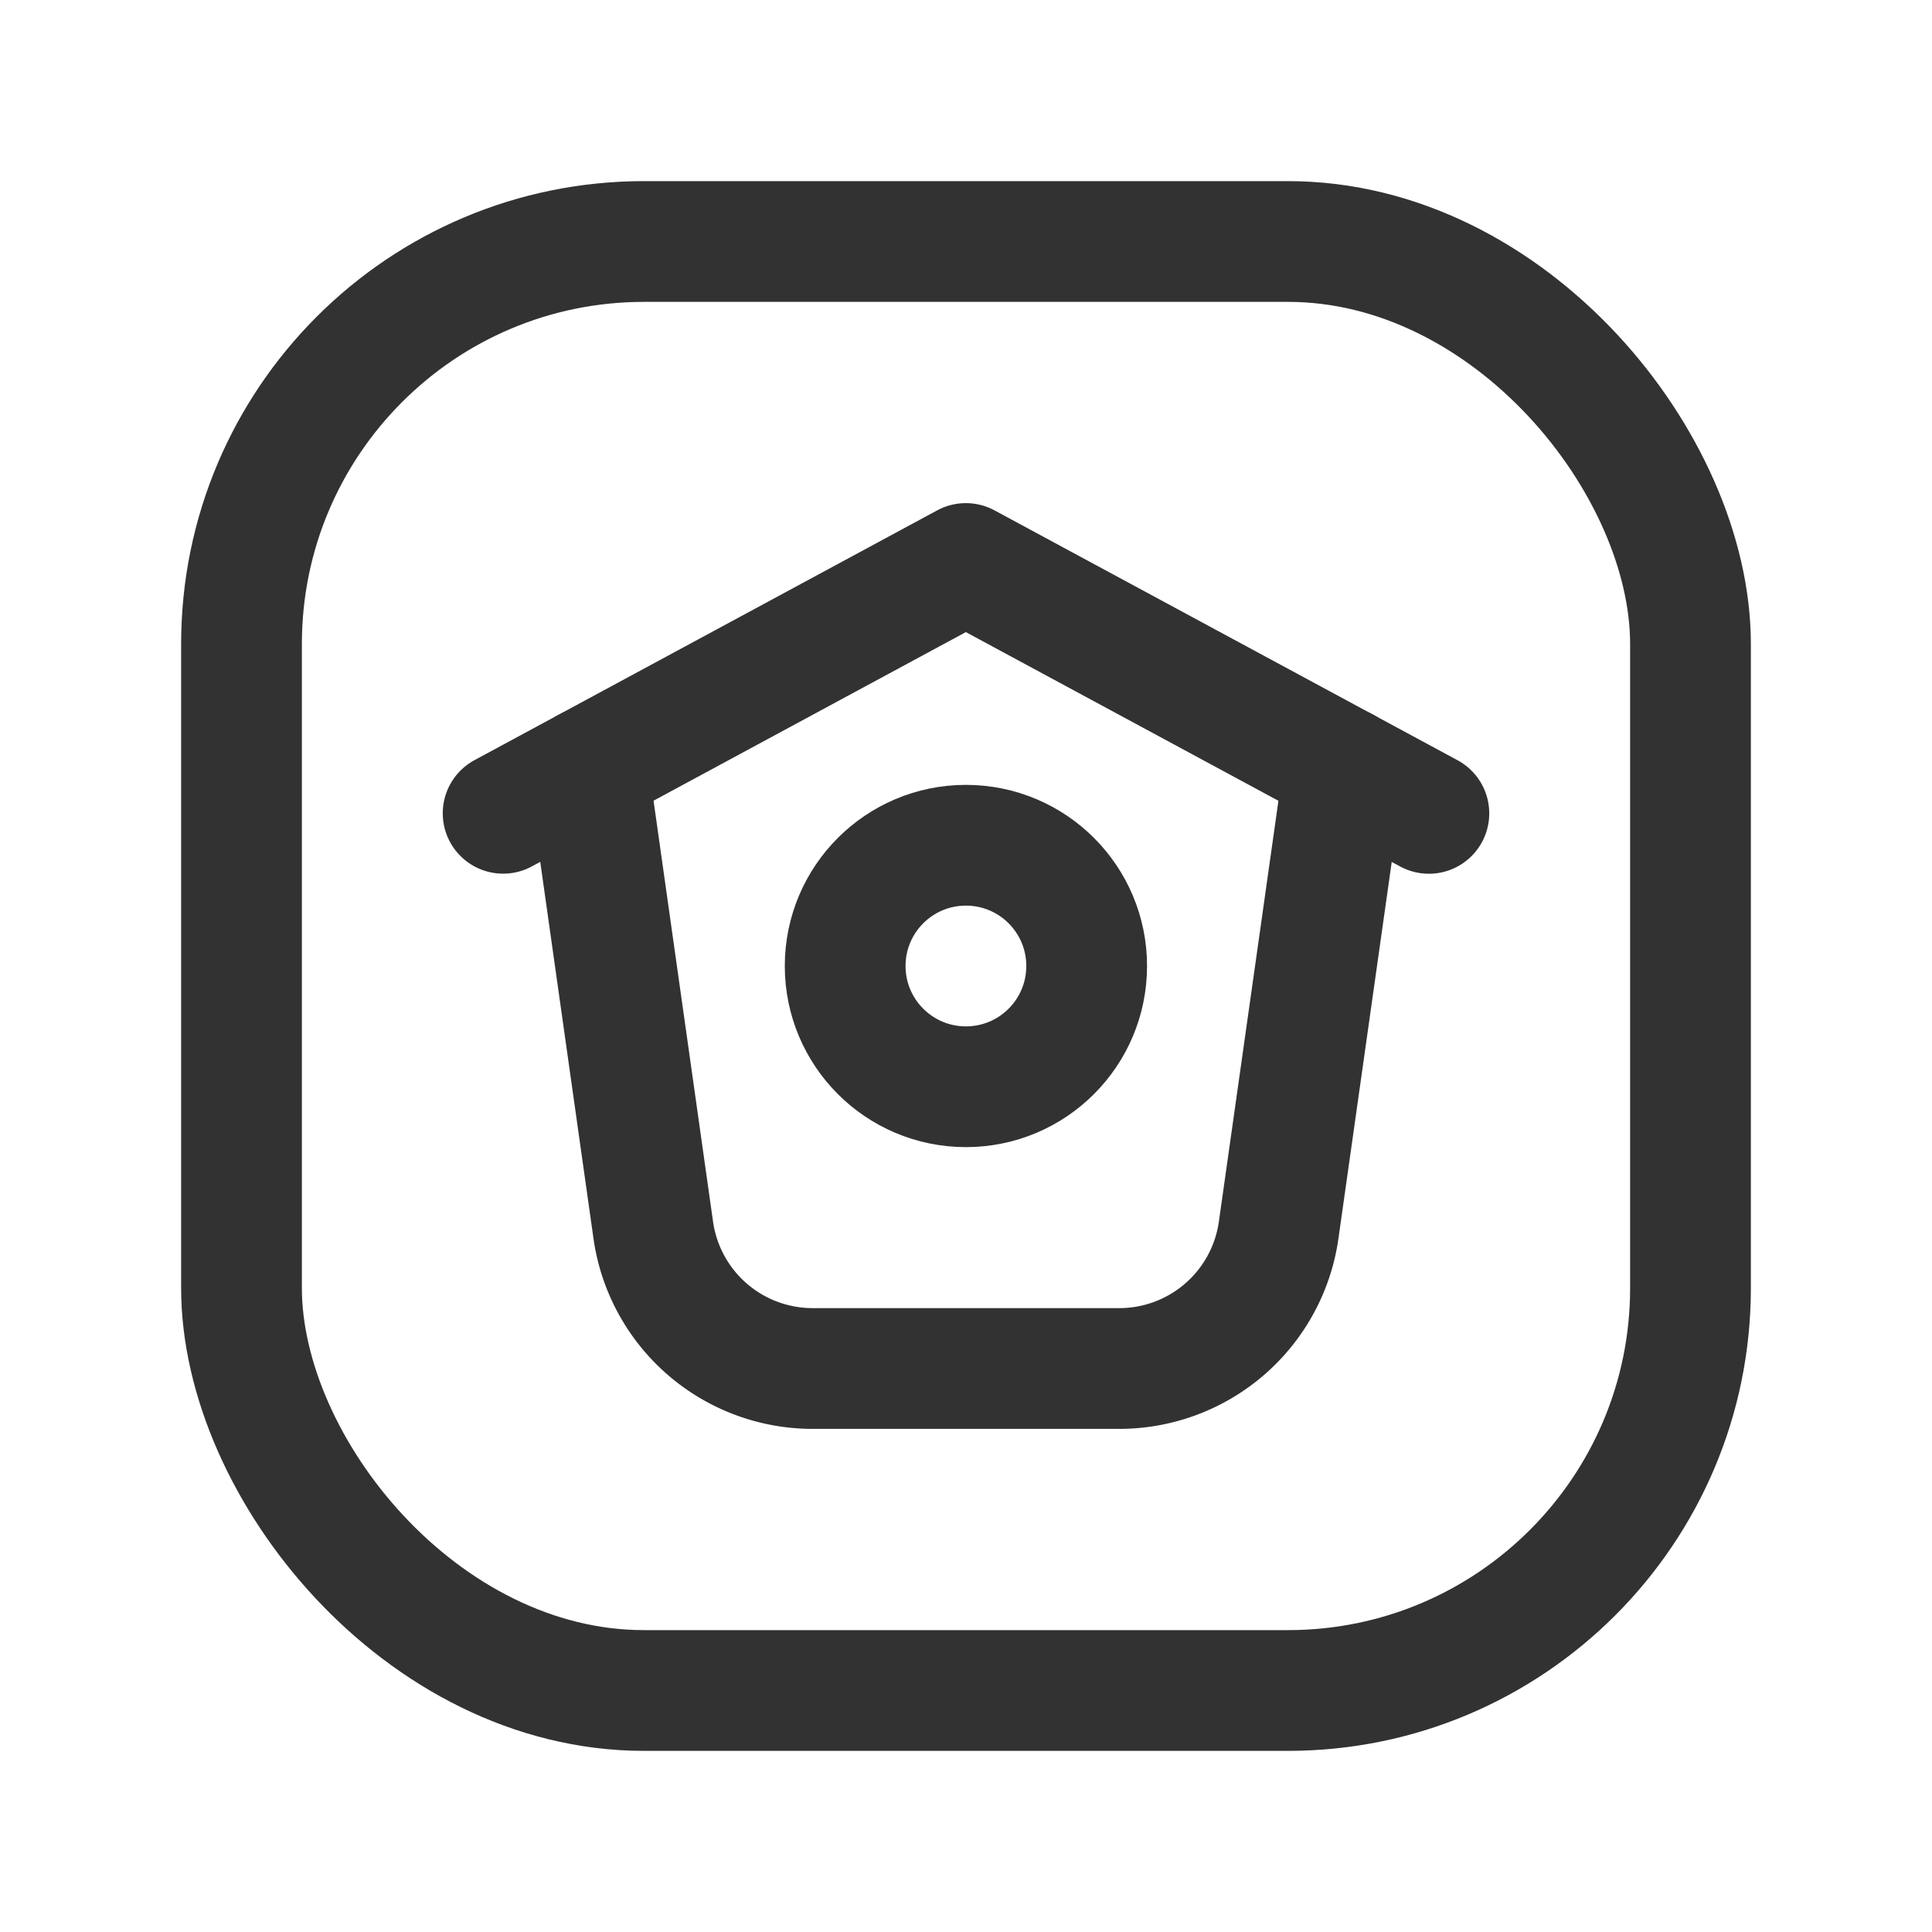 <svg xmlns="http://www.w3.org/2000/svg" viewBox="0 0 24 24"><rect width="24" height="24" fill="none"/><path d="M7.303,9.535l.812,5.745A2,2,0,0,0,10.095,17h3.809a2,2,0,0,0,1.98-1.72l.813-5.745" fill="none" stroke="#323232" stroke-linecap="round" stroke-linejoin="round" stroke-width="1.5"/><circle cx="11.999" cy="12" r="1.5" fill="none" stroke="#323232" stroke-linecap="round" stroke-linejoin="round" stroke-width="1.5"/><polyline points="17.75 10.104 11.998 7 6.25 10.103" fill="none" stroke="#323232" stroke-linecap="round" stroke-linejoin="round" stroke-width="1.5"/><rect x="3" y="3" width="18" height="18" rx="5" stroke-width="1.5" stroke="#323232" stroke-linecap="round" stroke-linejoin="round" fill="none"/></svg>